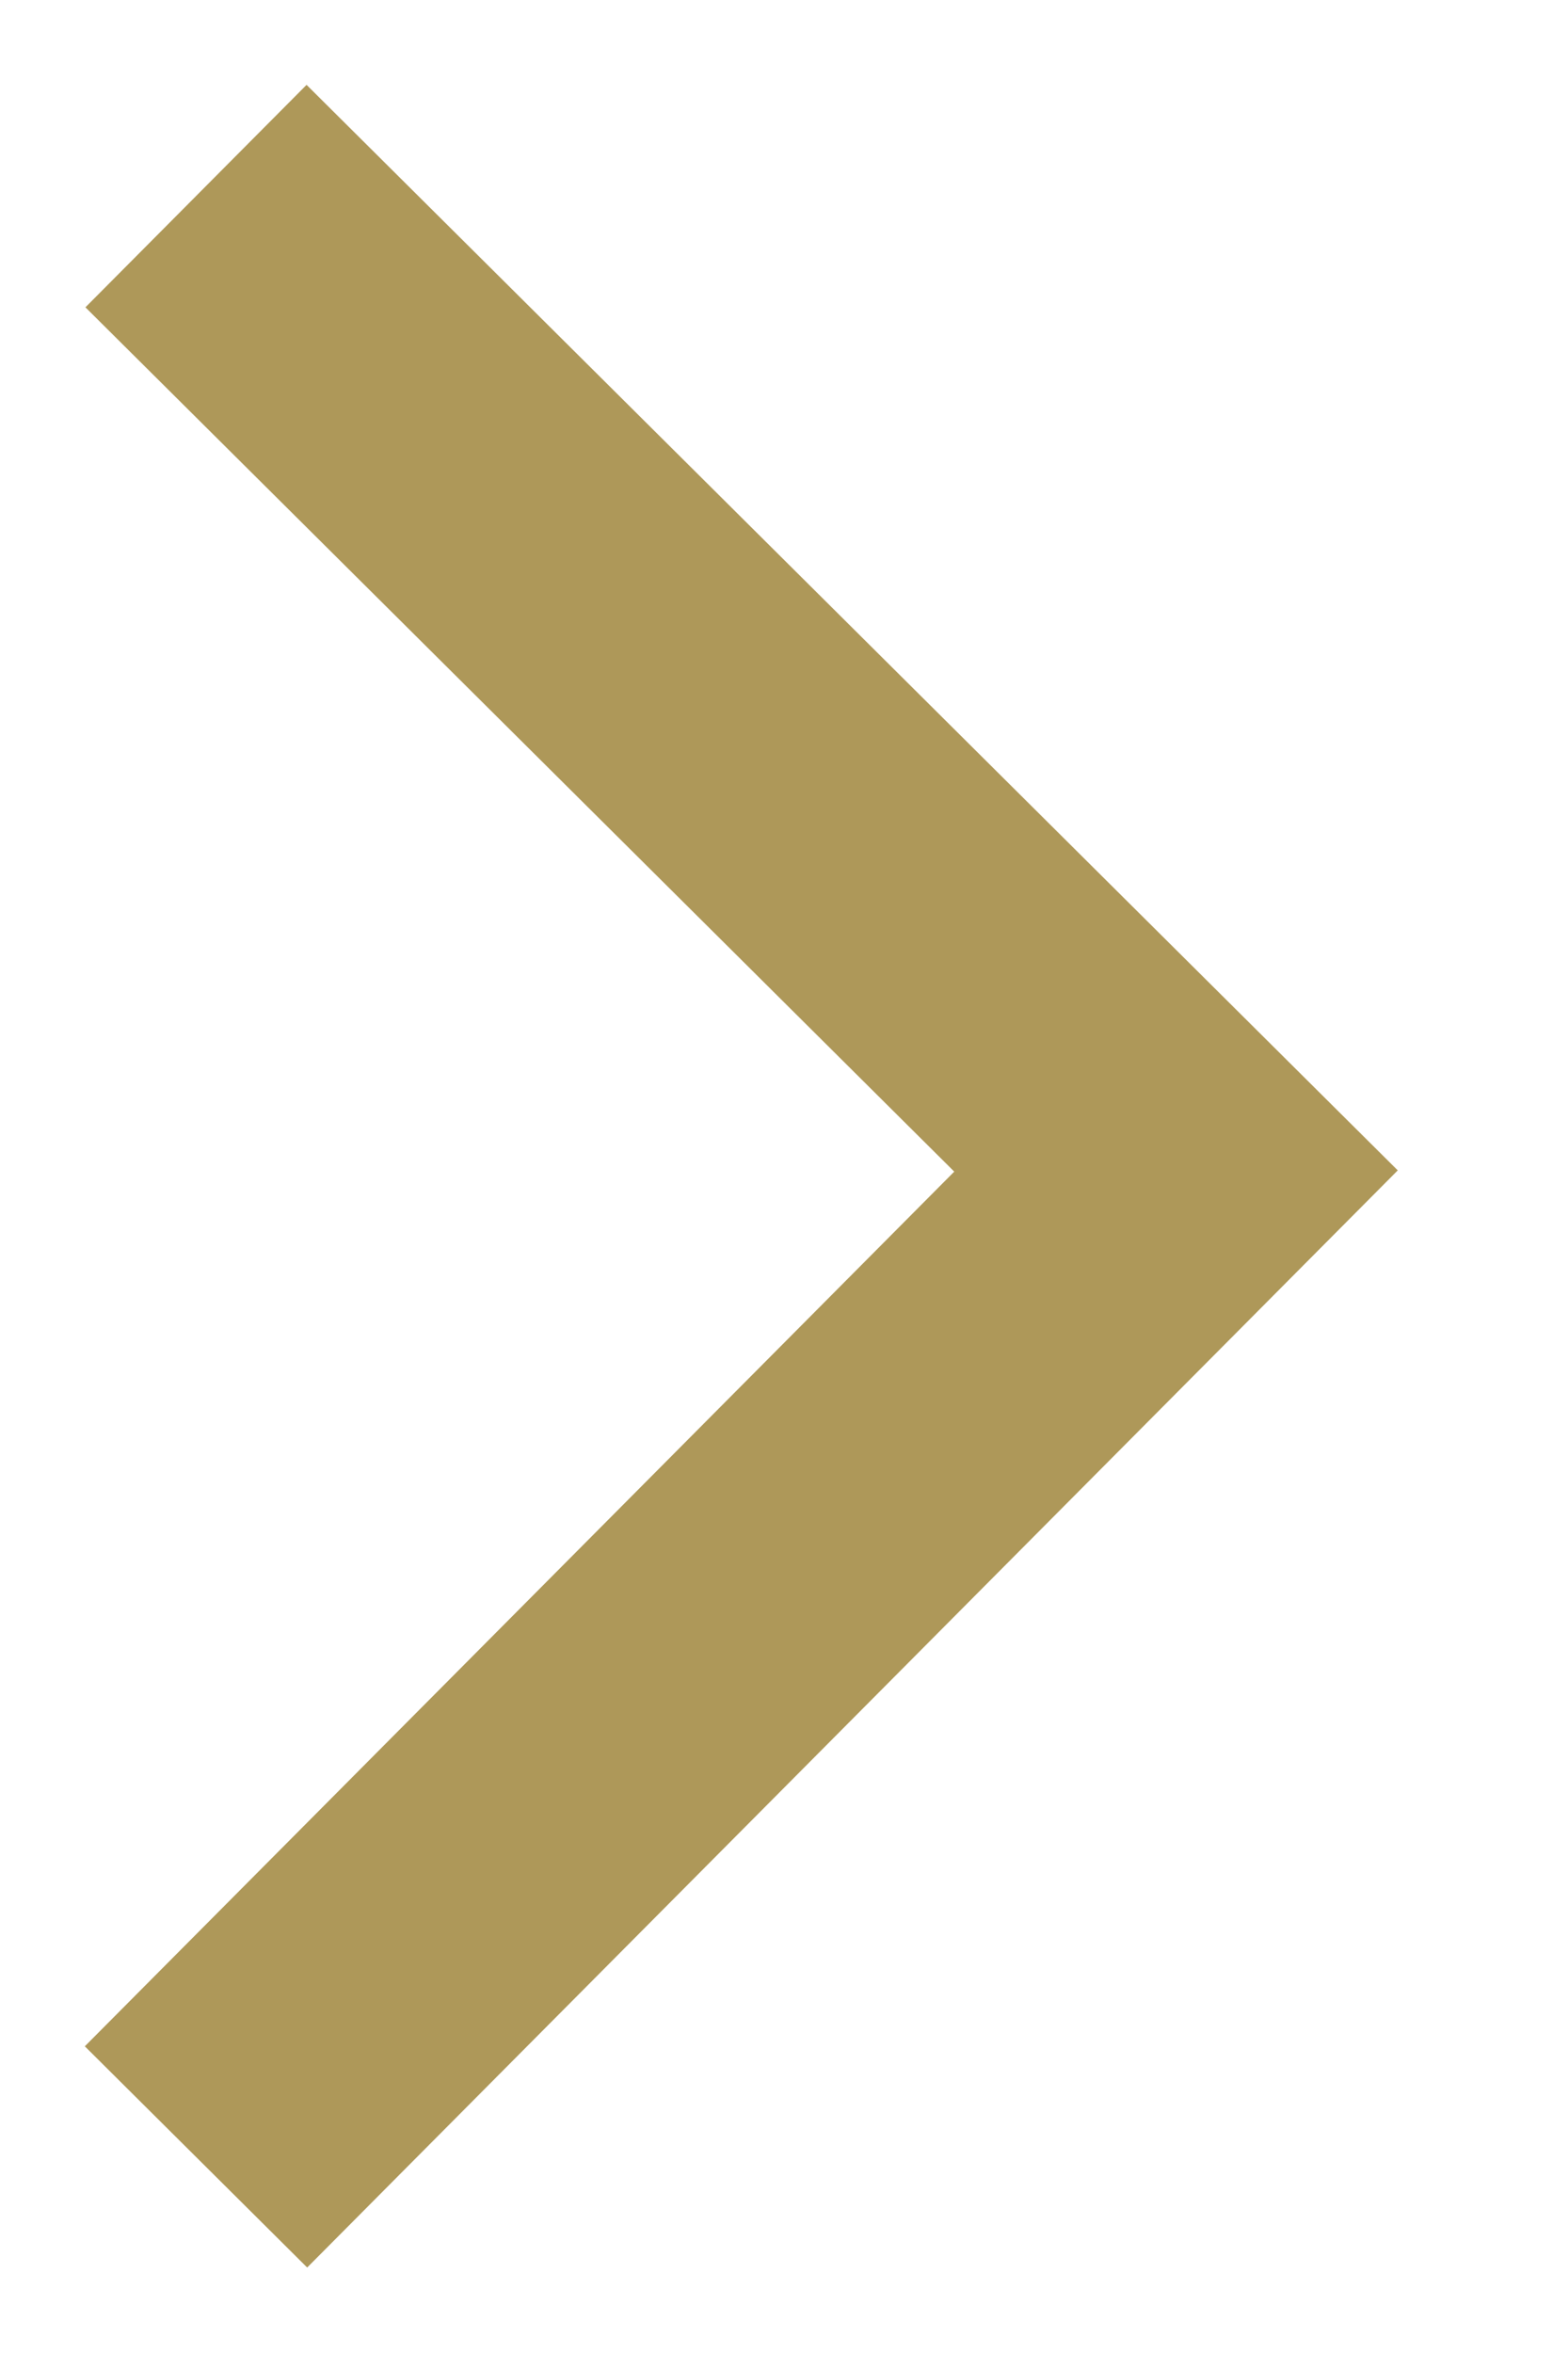 <svg width="8px" height="12px" viewBox="0 0 8 12" version="1.1" xmlns="http://www.w3.org/2000/svg" xmlns:xlink="http://www.w3.org/1999/xlink">
    <g id="-------·--Modules" stroke="none" stroke-width="1" fill="none" fill-rule="evenodd">
        <g id="Desktop-/-Modules-/-Tile-/-Card" transform="translate(-82, -569)" fill-rule="nonzero" stroke="#AE9859" stroke-width="1.6">
            <polyline id="Path-2" points="83 570 88 574.972 83 580"></polyline>
        </g>
    </g>
</svg>
